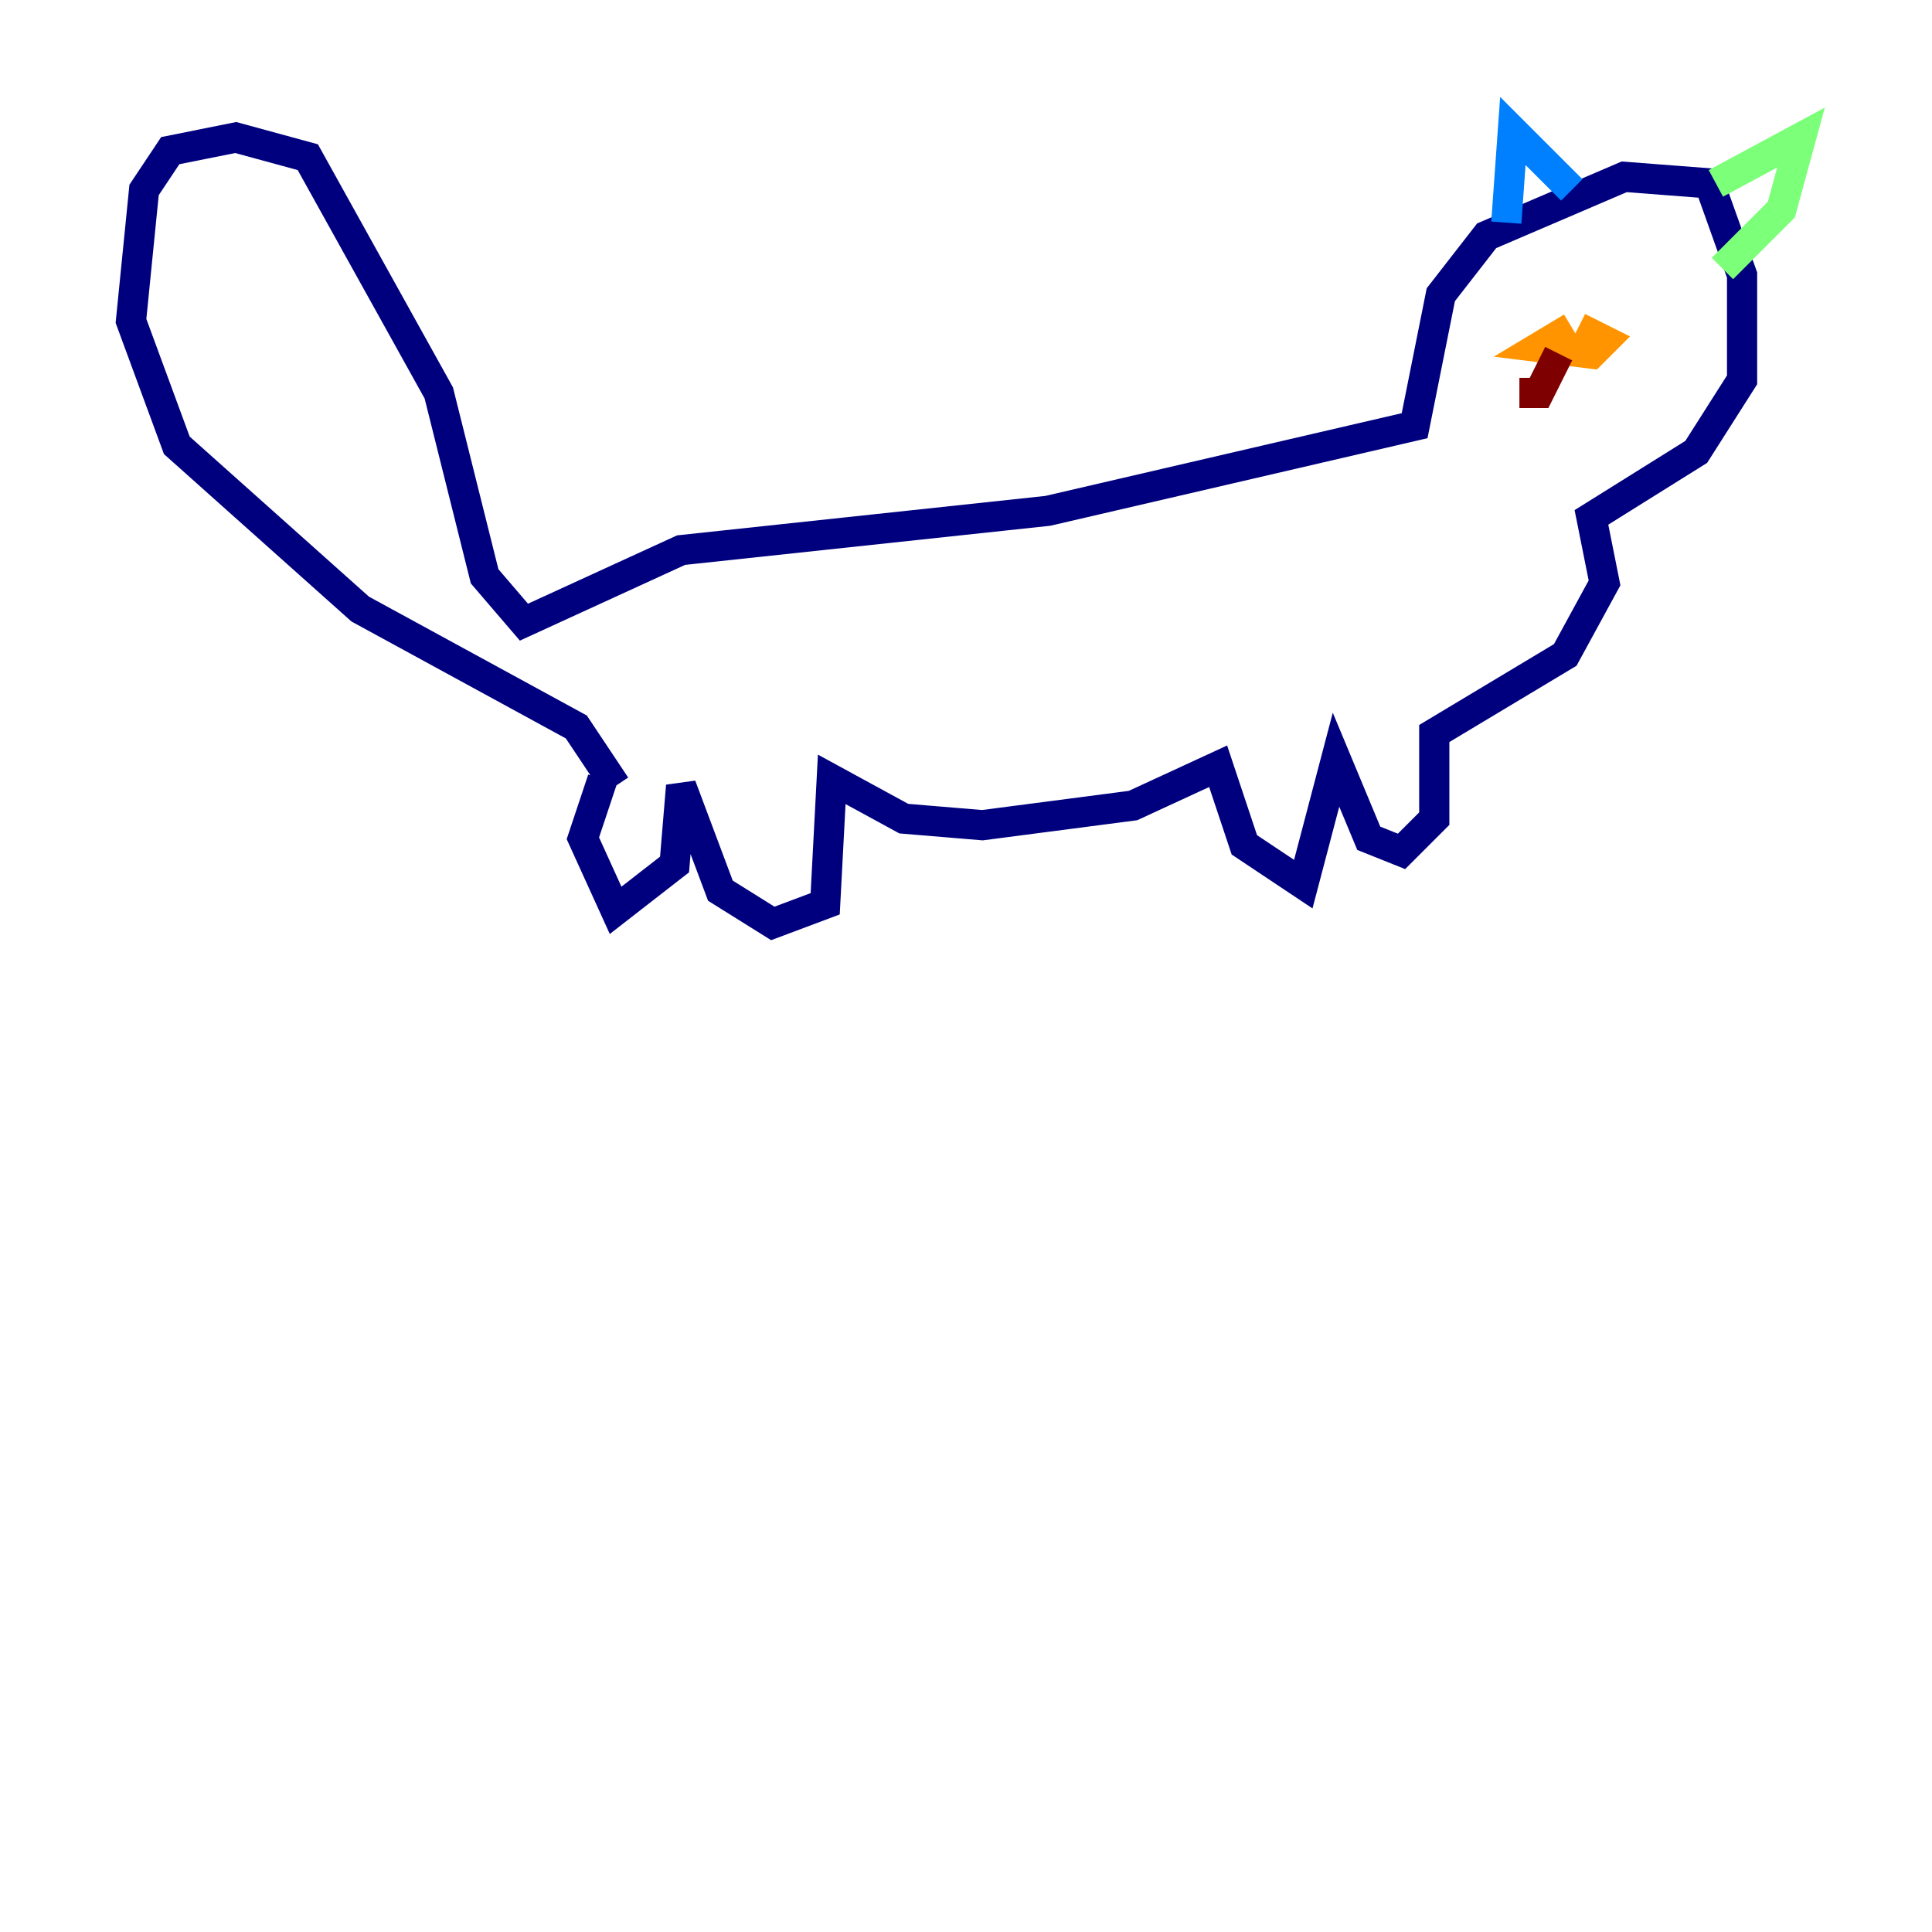 <?xml version="1.0" encoding="utf-8" ?>
<svg baseProfile="tiny" height="128" version="1.2" viewBox="0,0,128,128" width="128" xmlns="http://www.w3.org/2000/svg" xmlns:ev="http://www.w3.org/2001/xml-events" xmlns:xlink="http://www.w3.org/1999/xlink"><defs /><polyline fill="none" points="39.919,51.634 38.617,55.539 40.786,60.312 44.691,57.275 45.125,52.068 47.729,59.01 51.2,61.18 54.671,59.878 55.105,51.634 59.878,54.237 65.085,54.671 75.064,53.37 80.705,50.766 82.441,55.973 86.346,58.576 88.515,50.332 90.685,55.539 92.854,56.407 95.024,54.237 95.024,48.597 103.702,43.39 106.305,38.617 105.437,34.278 112.38,29.939 115.417,25.166 115.417,18.224 113.248,12.149 107.607,11.715 98.495,15.62 95.458,19.525 93.722,28.203 69.424,33.844 45.125,36.447 34.712,41.22 32.108,38.183 29.071,26.034 20.393,10.414 15.62,9.112 11.281,9.98 9.546,12.583 8.678,21.261 11.715,29.505 23.864,40.352 38.183,48.163 40.786,52.068" stroke="#00007f" stroke-width="2" /><polyline fill="none" points="99.797,14.752 100.231,8.678 104.136,12.583" stroke="#0080ff" stroke-width="2" /><polyline fill="none" points="113.681,12.149 119.322,9.112 118.02,13.885 114.115,17.79" stroke="#7cff79" stroke-width="2" /><polyline fill="none" points="104.136,21.695 101.966,22.997 105.437,23.43 106.305,22.563 104.57,21.695" stroke="#ff9400" stroke-width="2" /><polyline fill="none" points="103.268,23.43 101.966,26.034 100.664,26.034" stroke="#7f0000" stroke-width="2" /></svg>